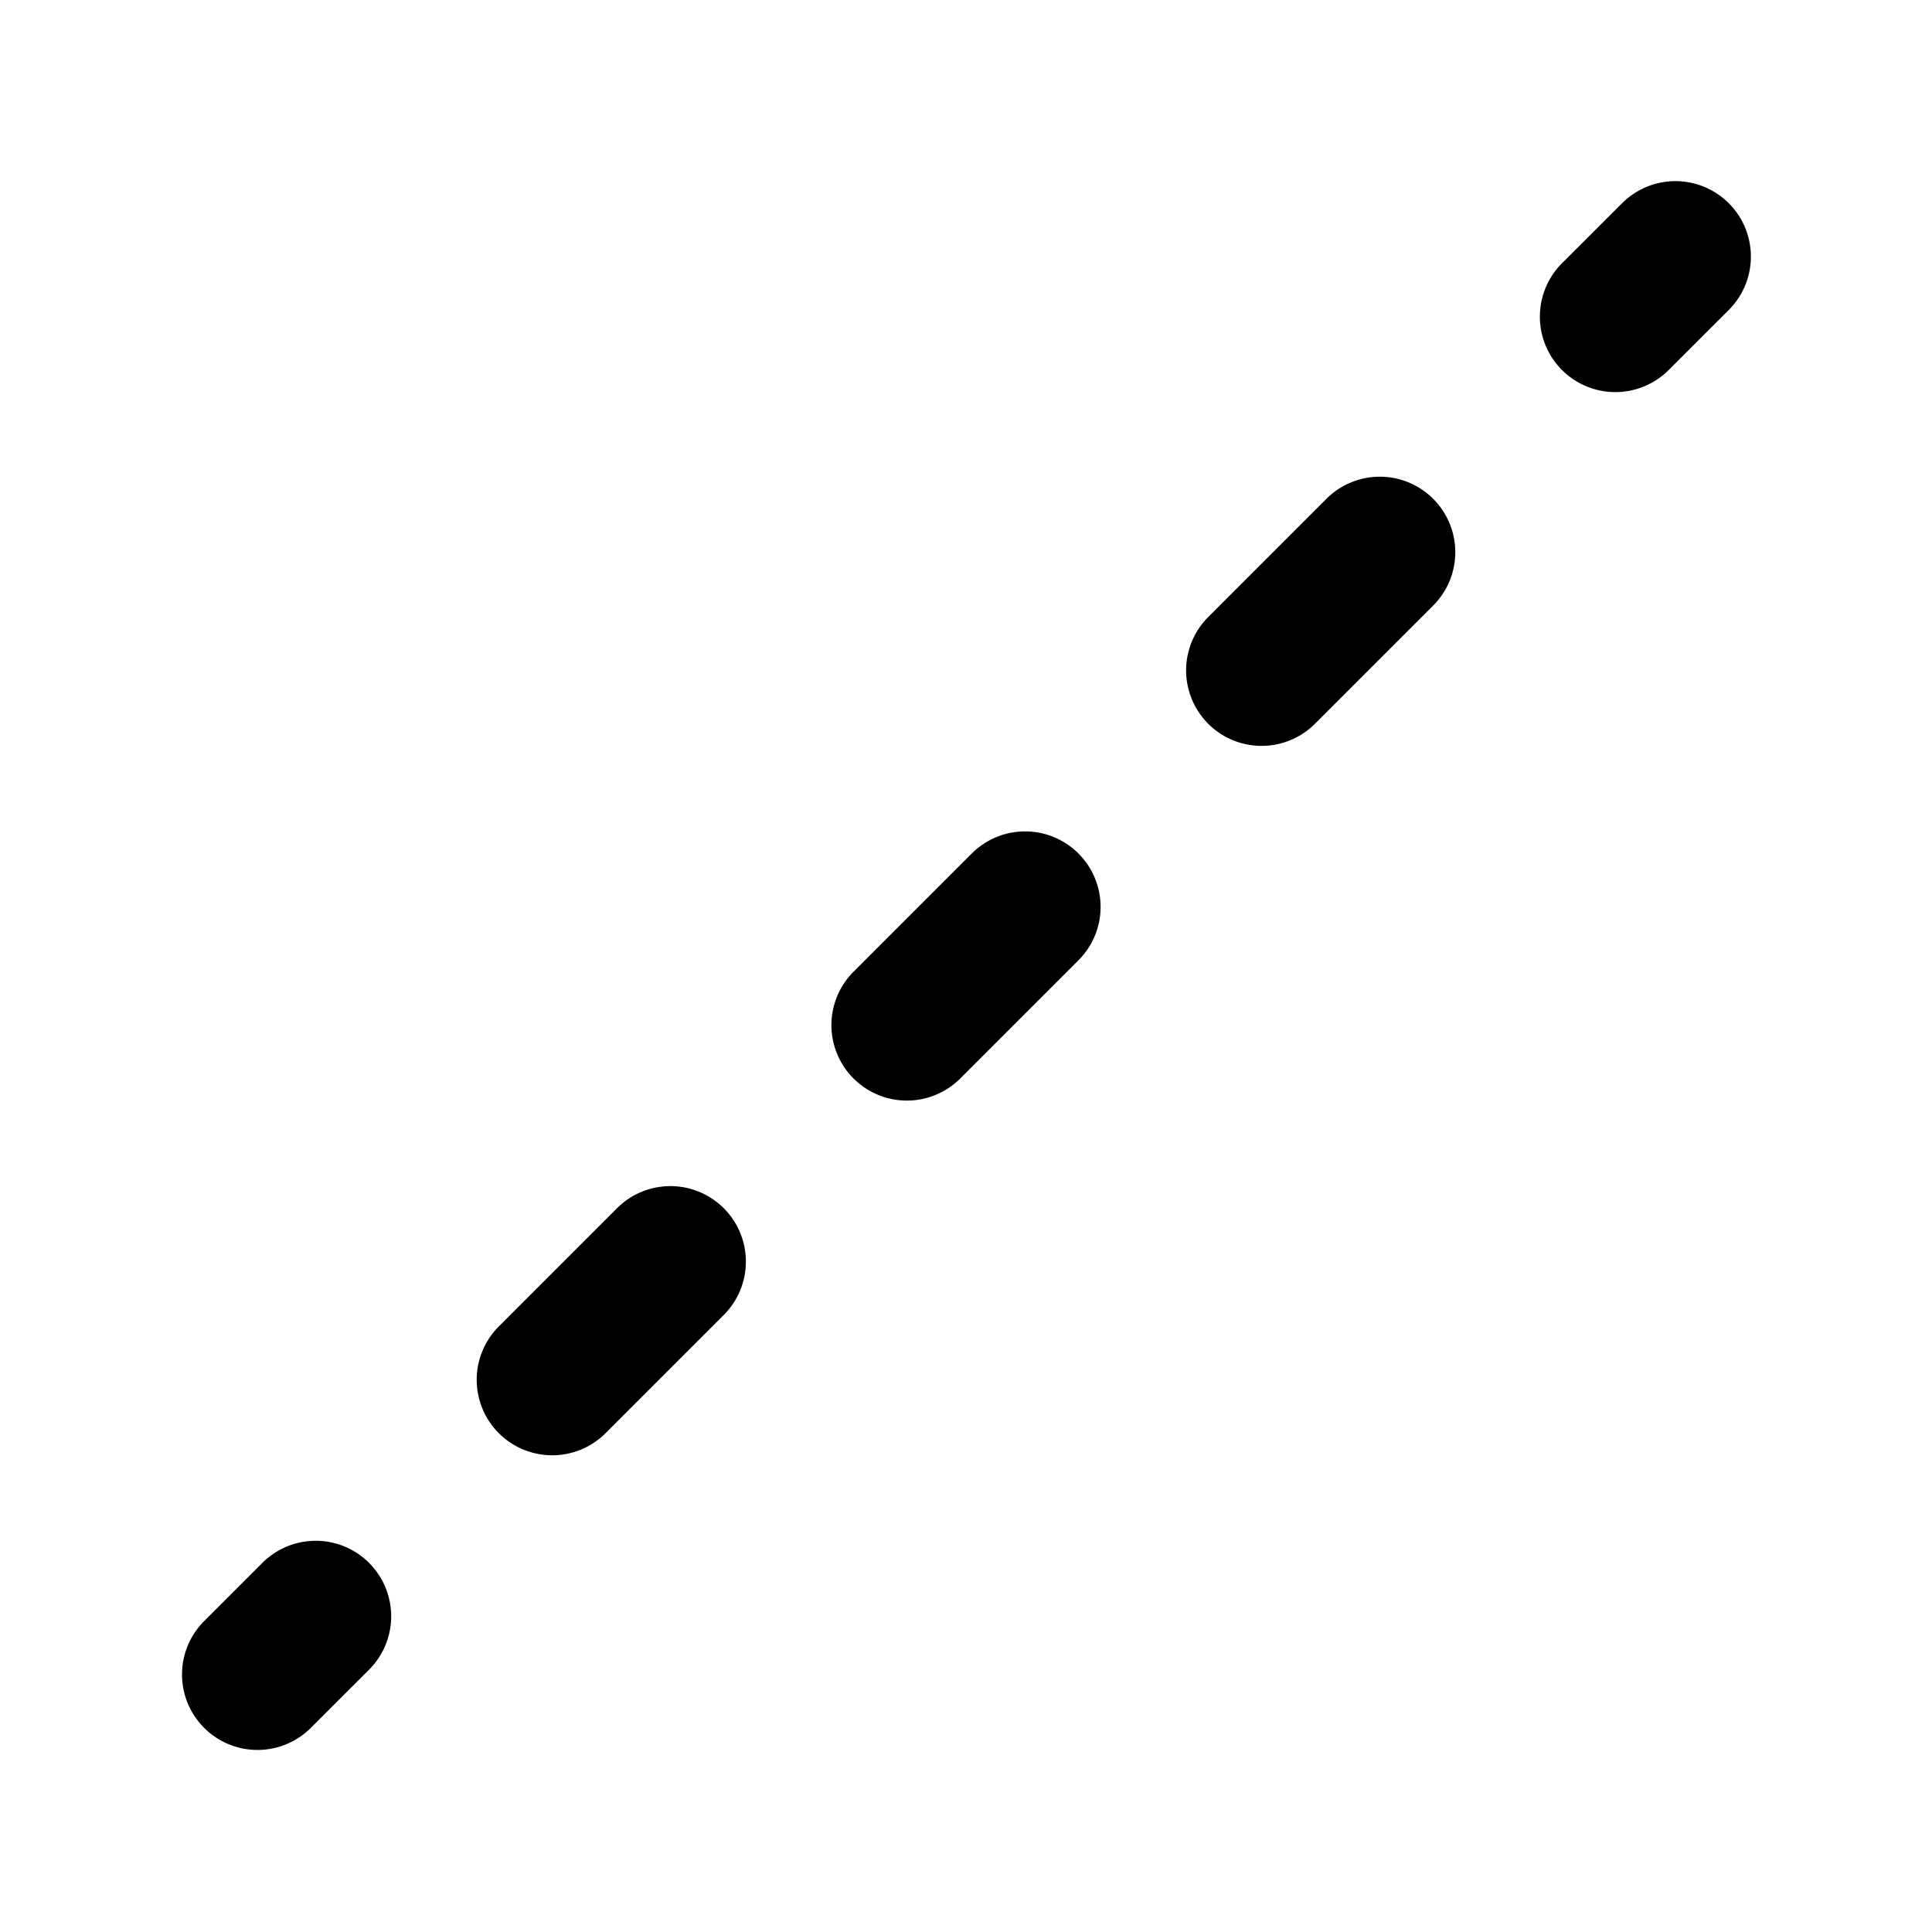 <svg xmlns="http://www.w3.org/2000/svg" width="1em" height="1em" viewBox="0 0 32 32"><path fill="currentColor" d="M28.634 3.366a1.25 1.25 0 0 1 0 1.768l-.98.979a1.25 1.25 0 1 1-1.767-1.768l.98-.979a1.25 1.25 0 0 1 1.767 0m-4.896 4.896a1.25 1.25 0 0 1 0 1.768l-1.958 1.958a1.25 1.25 0 1 1-1.768-1.768l1.958-1.958a1.25 1.25 0 0 1 1.768 0m-5.875 5.875a1.25 1.25 0 0 1 0 1.768l-1.958 1.958a1.25 1.25 0 1 1-1.768-1.768l1.958-1.958a1.25 1.25 0 0 1 1.768 0m-5.875 5.875a1.25 1.25 0 0 1 0 1.768l-1.958 1.958a1.25 1.25 0 0 1-1.768-1.768l1.958-1.958a1.25 1.25 0 0 1 1.768 0m-5.875 5.875a1.25 1.25 0 0 1 0 1.768l-.98.979a1.25 1.25 0 0 1-1.767-1.768l.98-.98a1.25 1.25 0 0 1 1.767 0"/></svg>